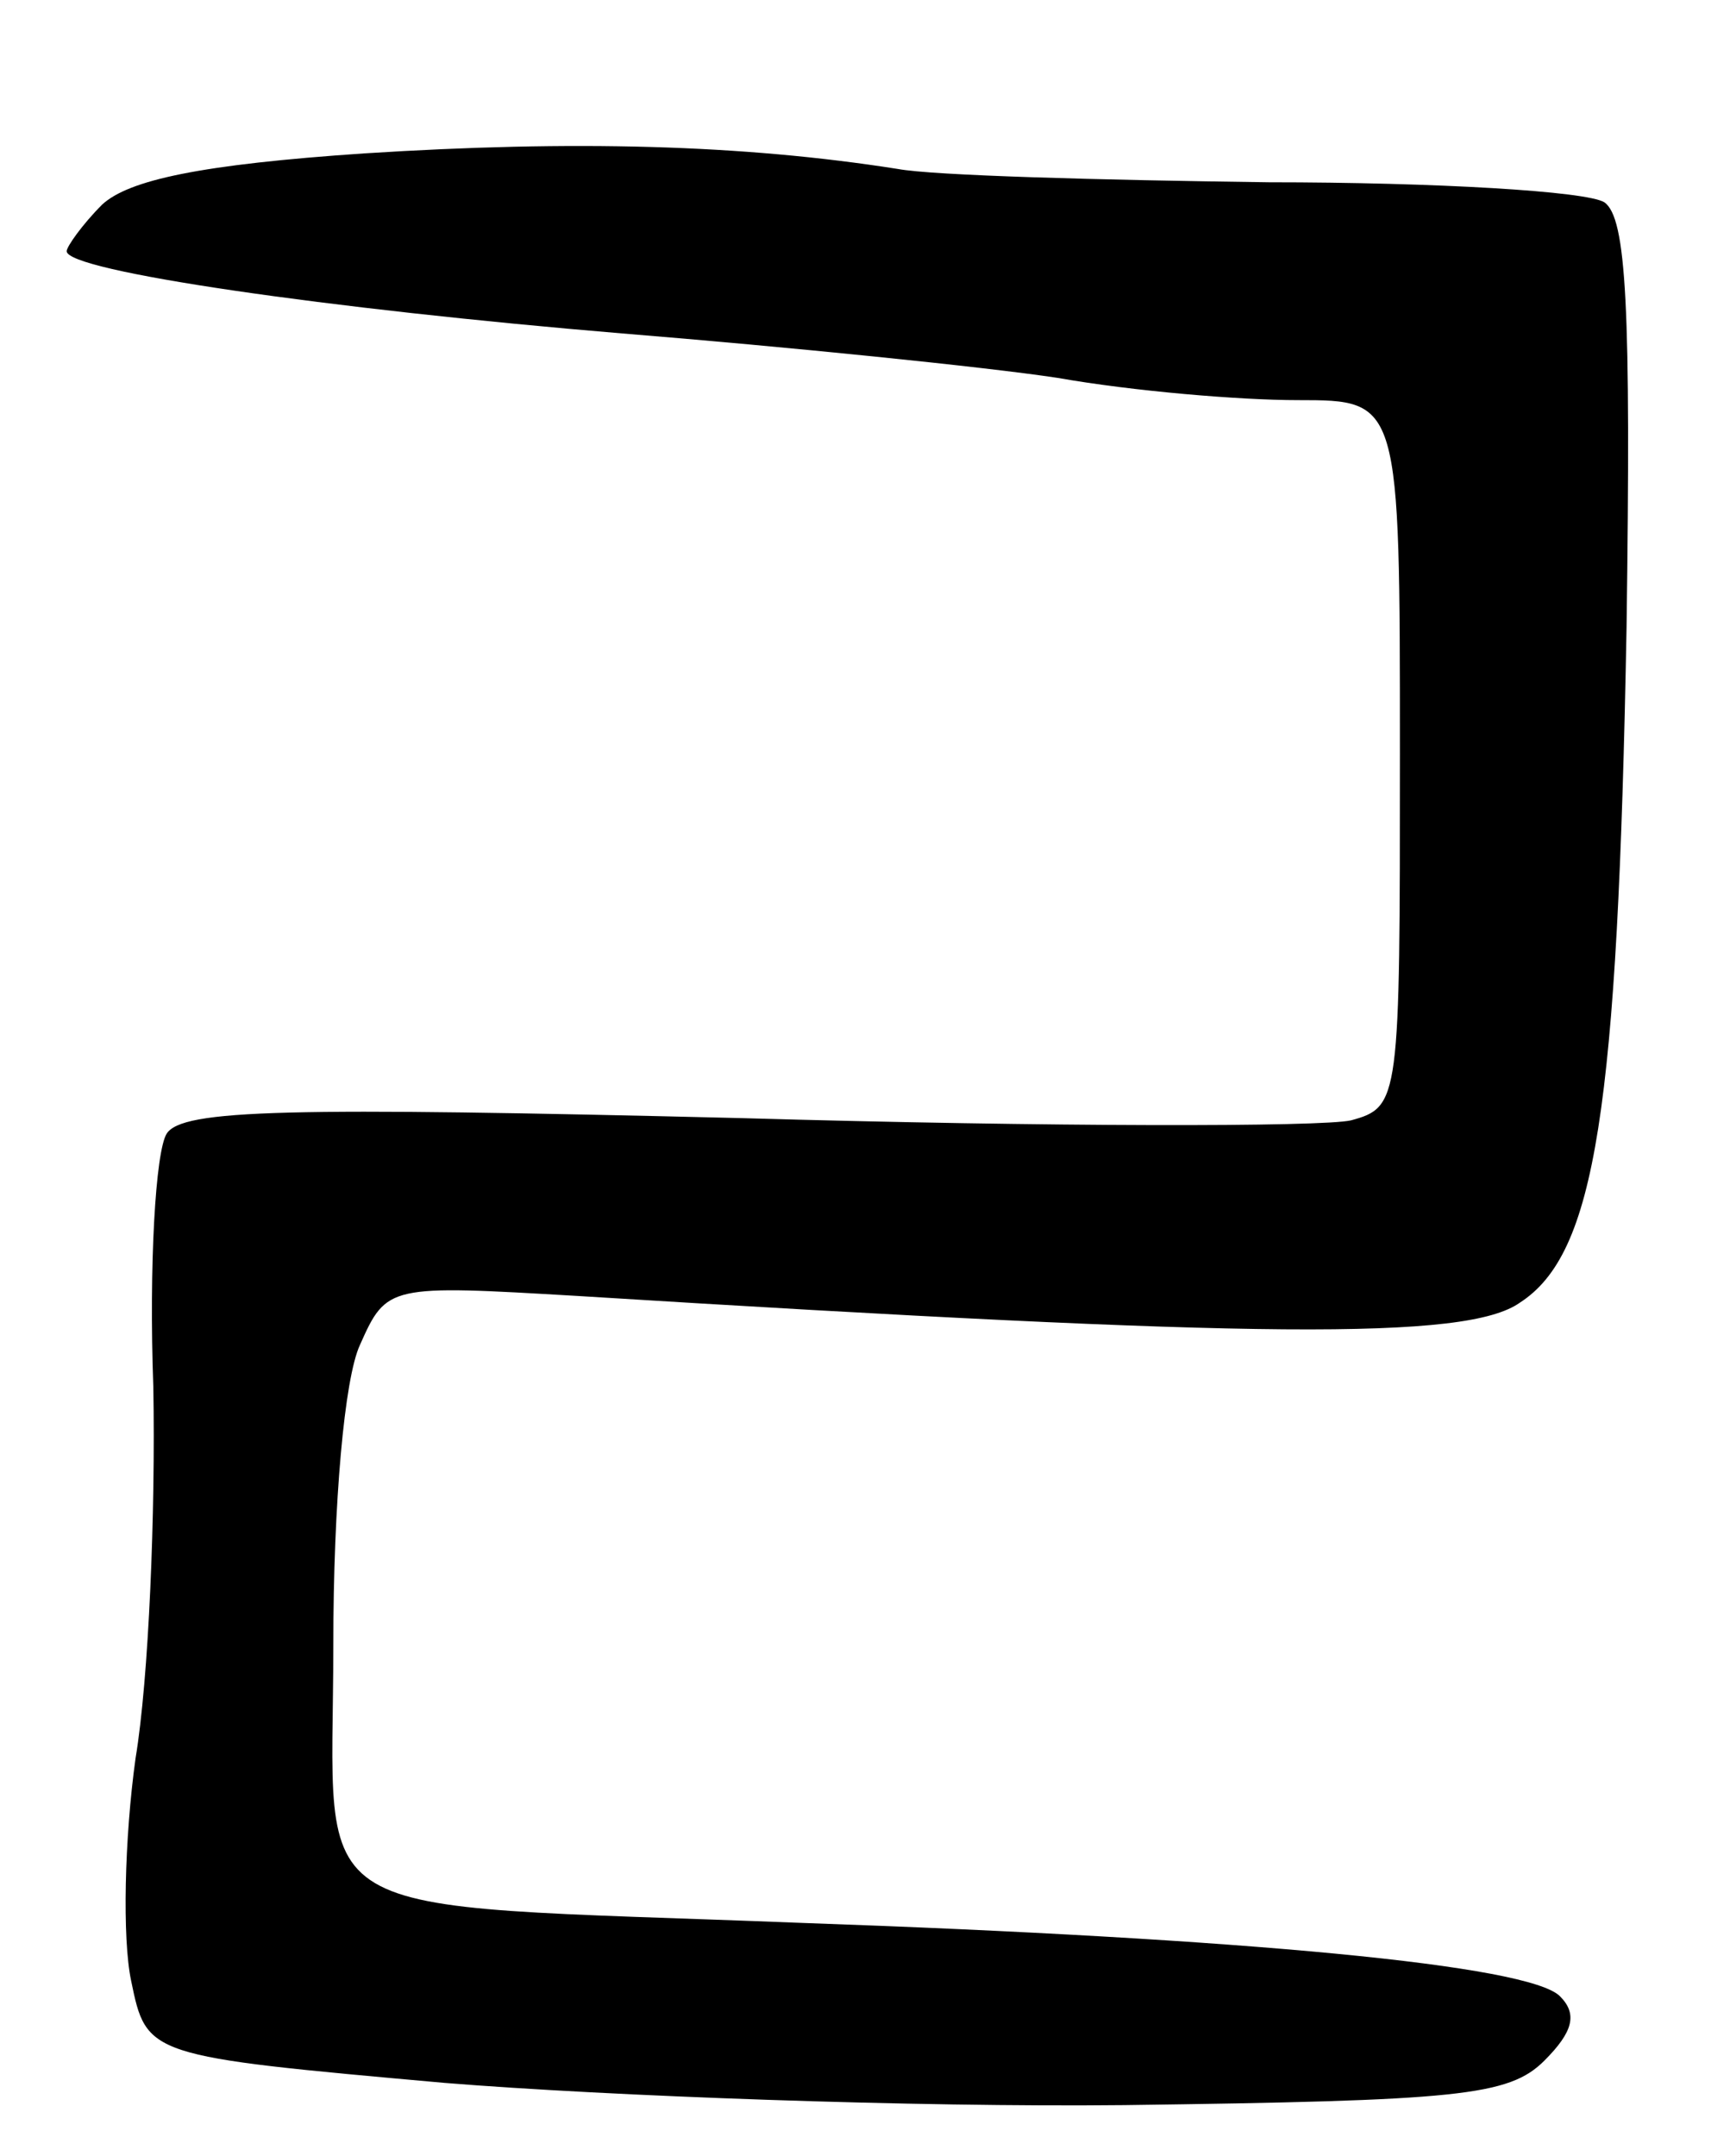 <svg version="1.0" xmlns="http://www.w3.org/2000/svg"
 width="77pt" height="97pt" viewBox="0 0 77 97"
 preserveAspectRatio="xMidYMid meet">
<g transform="translate(0,97) scale(0.1,-0.1)"
fill="#000000" stroke="none">
<path d="M164 901 c-74 -5 -106 -12 -118 -23 -9 -9 -16 -19 -16 -21 0 -9 118
-26 250 -37 74 -6 163 -15 196 -20 34 -6 82 -10 108 -10 46 0 46 0 46 -159 0
-156 0 -159 -22 -165 -13 -3 -136 -3 -274 1 -205 5 -252 4 -259 -7 -5 -8 -8
-59 -6 -114 1 -56 -2 -131 -8 -167 -5 -36 -6 -81 -2 -100 7 -34 7 -34 141 -46
74 -6 212 -11 306 -10 150 2 173 4 189 20 13 13 15 21 7 29 -14 14 -141 26
-342 33 -230 9 -210 -3 -210 125 0 64 5 120 12 135 12 27 13 27 98 22 306 -19
400 -20 424 -3 34 22 44 86 48 304 2 144 0 184 -10 191 -8 5 -76 9 -151 9 -76
1 -151 3 -167 6 -70 11 -146 13 -240 7z"/>
</g>
</svg>

